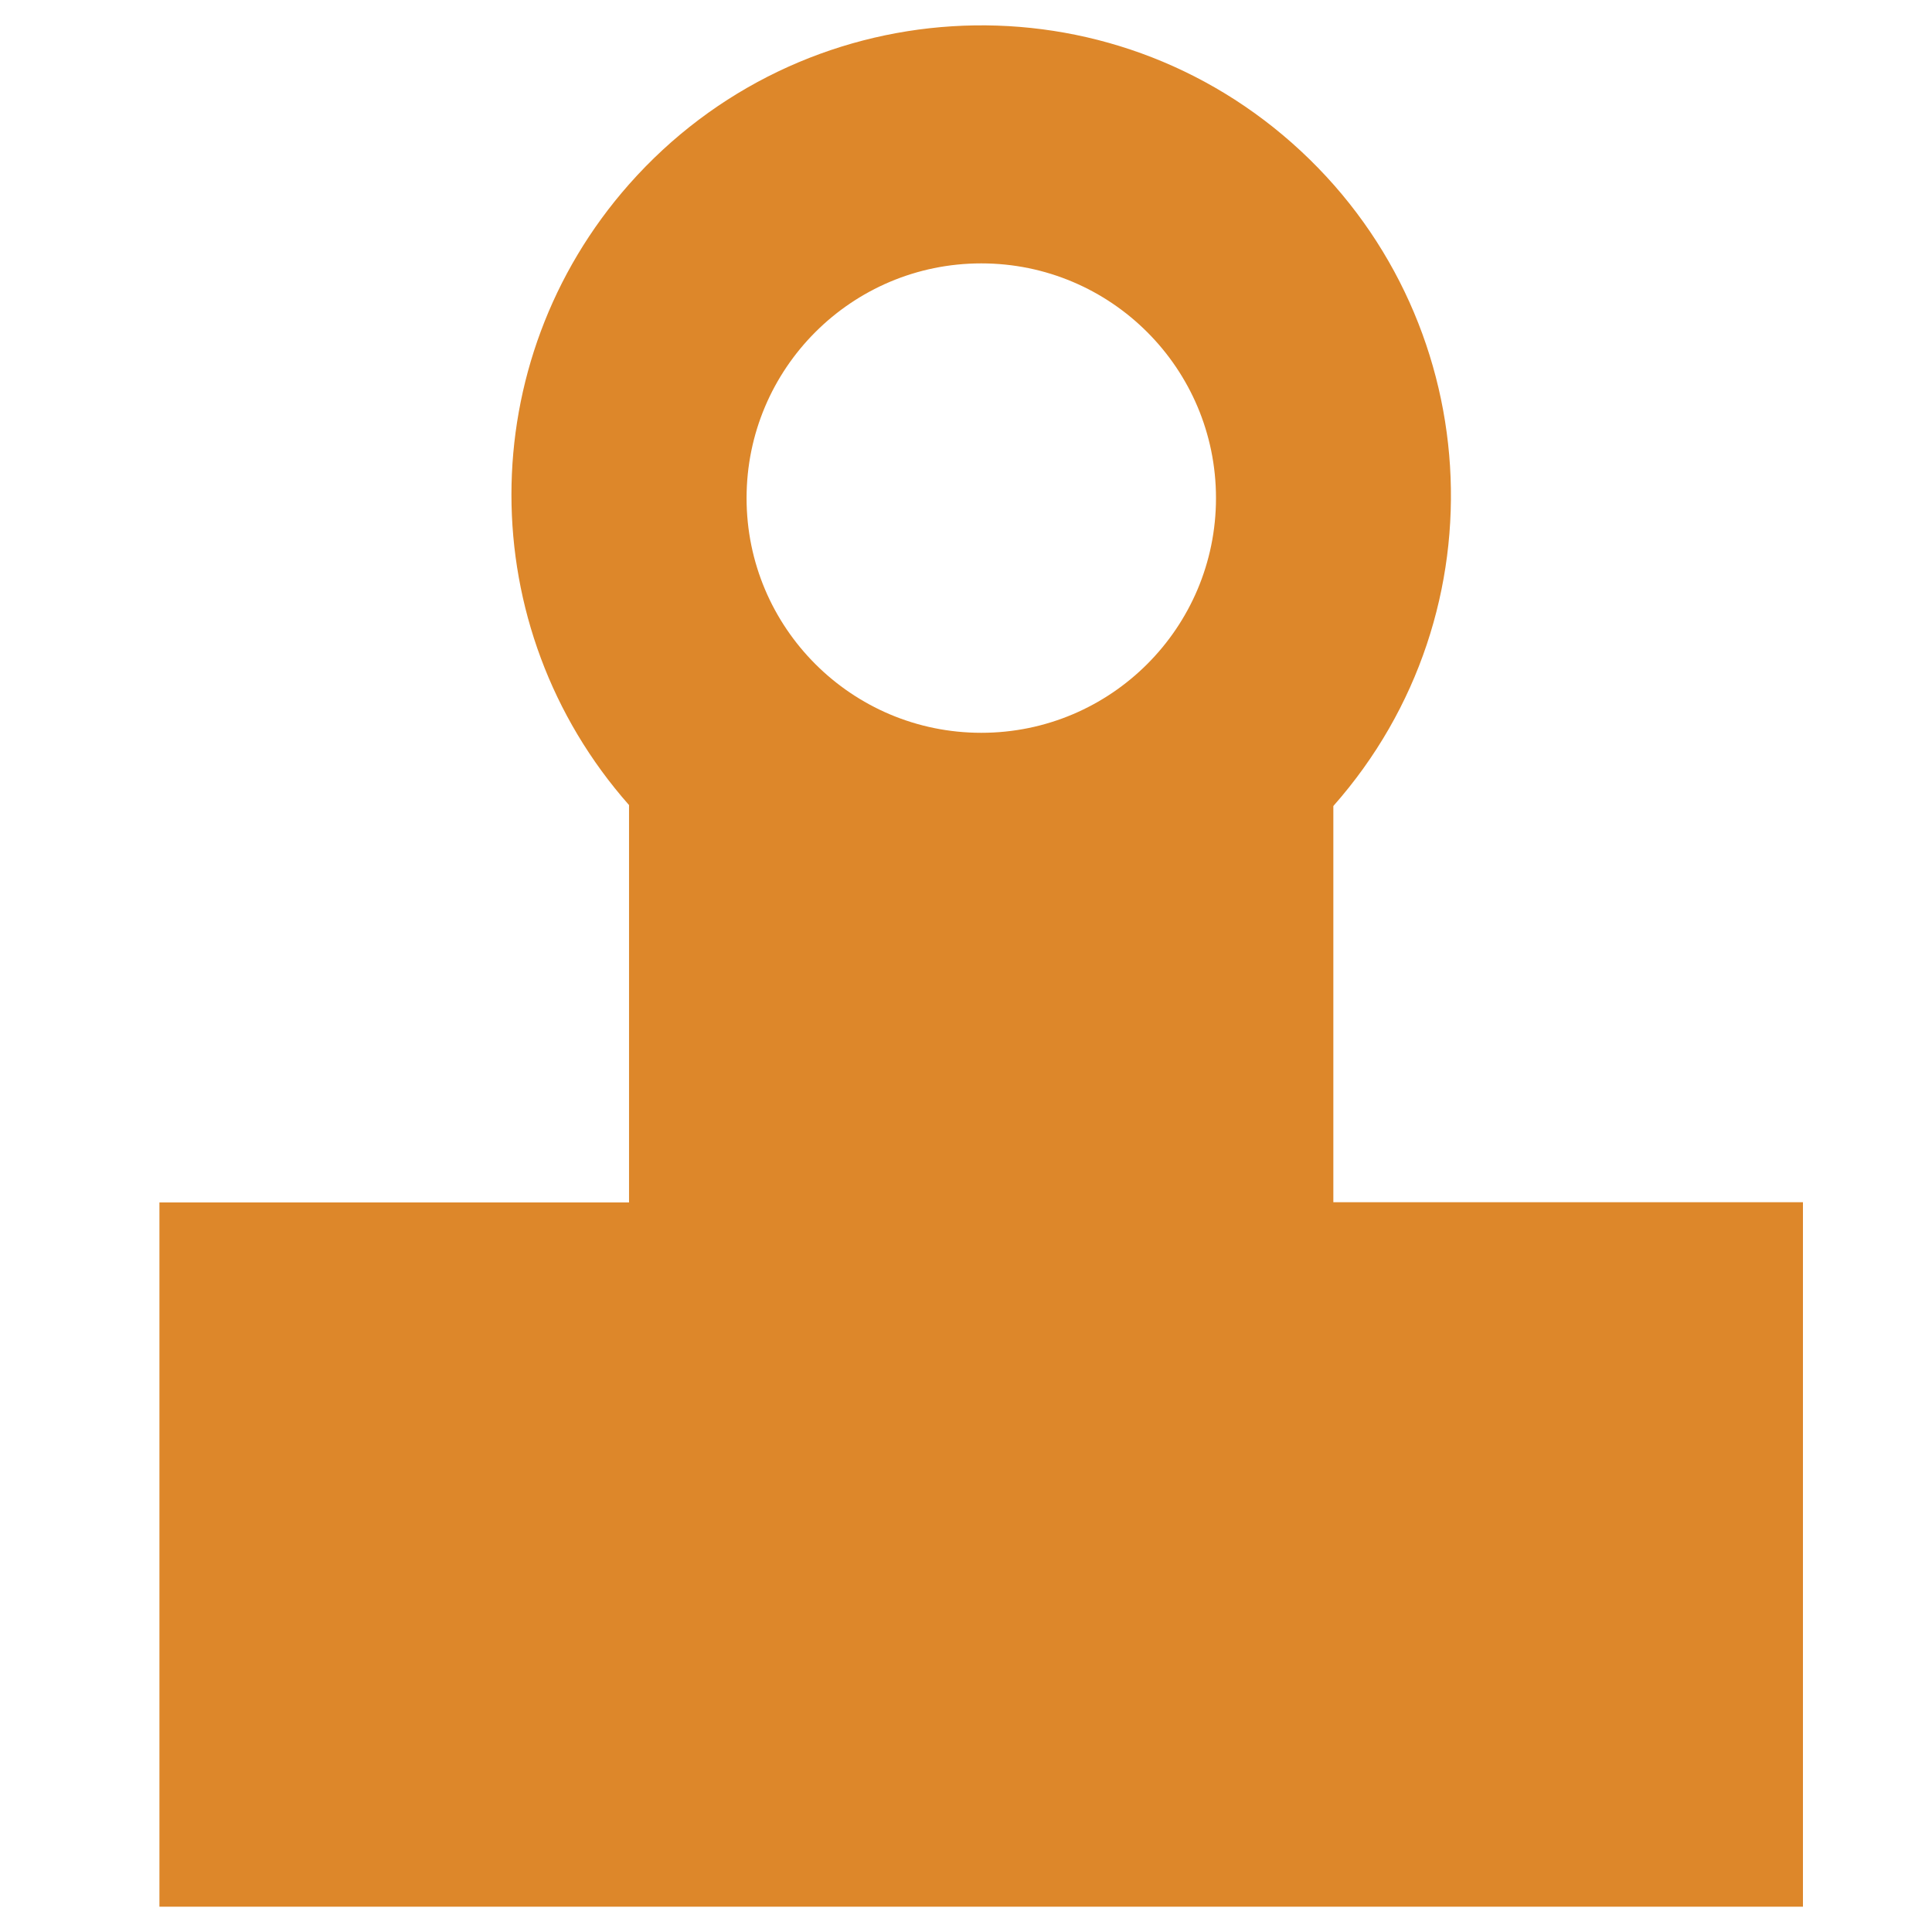 <?xml version="1.0" encoding="utf-8"?>
<!-- Generator: Adobe Illustrator 22.1.0, SVG Export Plug-In . SVG Version: 6.00 Build 0)  -->
<svg version="1.1" id="图层_1" xmlns="http://www.w3.org/2000/svg" xmlns:xlink="http://www.w3.org/1999/xlink" x="0px" y="0px"
	 viewBox="0 0 1024 1024" style="enable-background:new 0 0 1024 1024;" xml:space="preserve">
<style type="text/css">
	.st0{fill:#DD872A;}
</style>
<path class="st0" d="M706.7,637.2v-210c91.1-103,81.1-260.3-21.9-351.4S424.5-5.4,333.4,97.7c-83.1,94.1-83.1,234.9,0,329v210.6
	H84.5v373.3h871.1V637.2H706.7z M520.1,388.4c-68.7,0-124.4-55.7-124.4-124.4s55.7-124.4,124.4-124.4S644.5,195.3,644.5,264
	S588.8,388.4,520.1,388.4z"/>
</svg>
